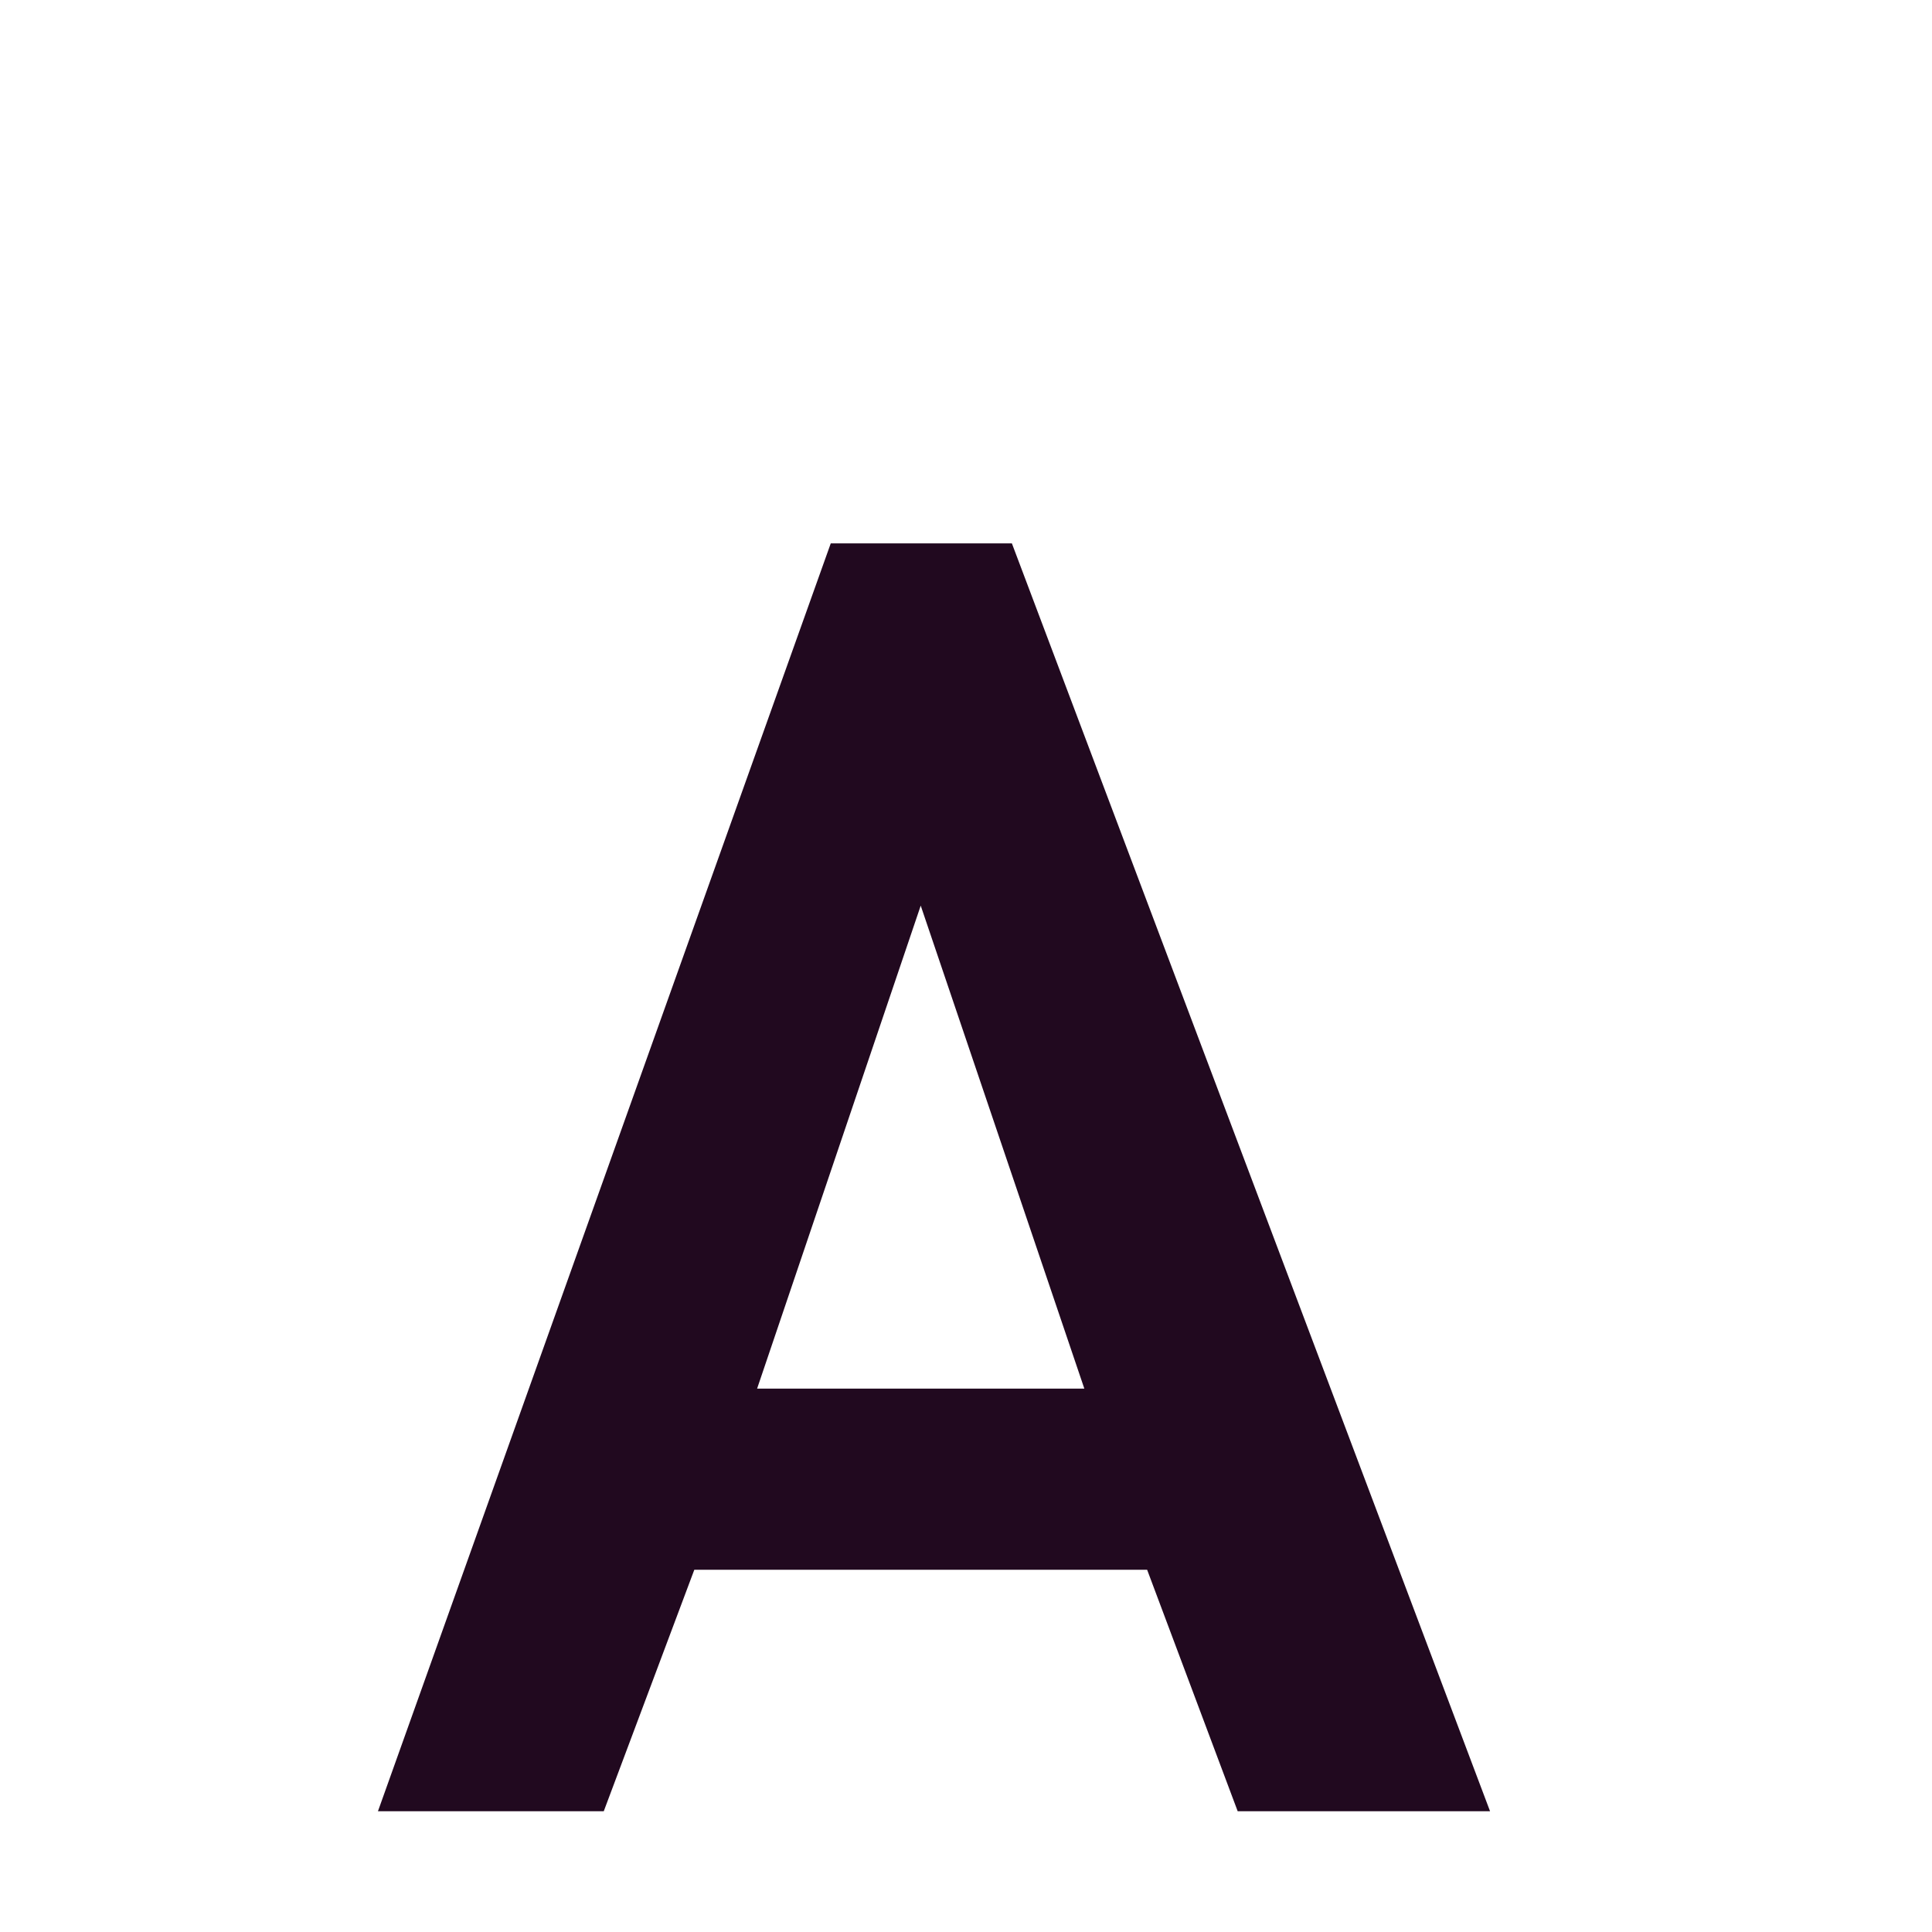 <svg xmlns="http://www.w3.org/2000/svg" width="16" height="16" version="1.1">
 <path style="fill:#21091f" d="M 6.88,4.5 3.13,15 H 5 L 5.75,13 H 9.5 L 10.25,15 H 12.34 L 8.38,4.5 Z M 7.625,7.5 8.98,11.5 H 6.27 Z"/>
</svg>
